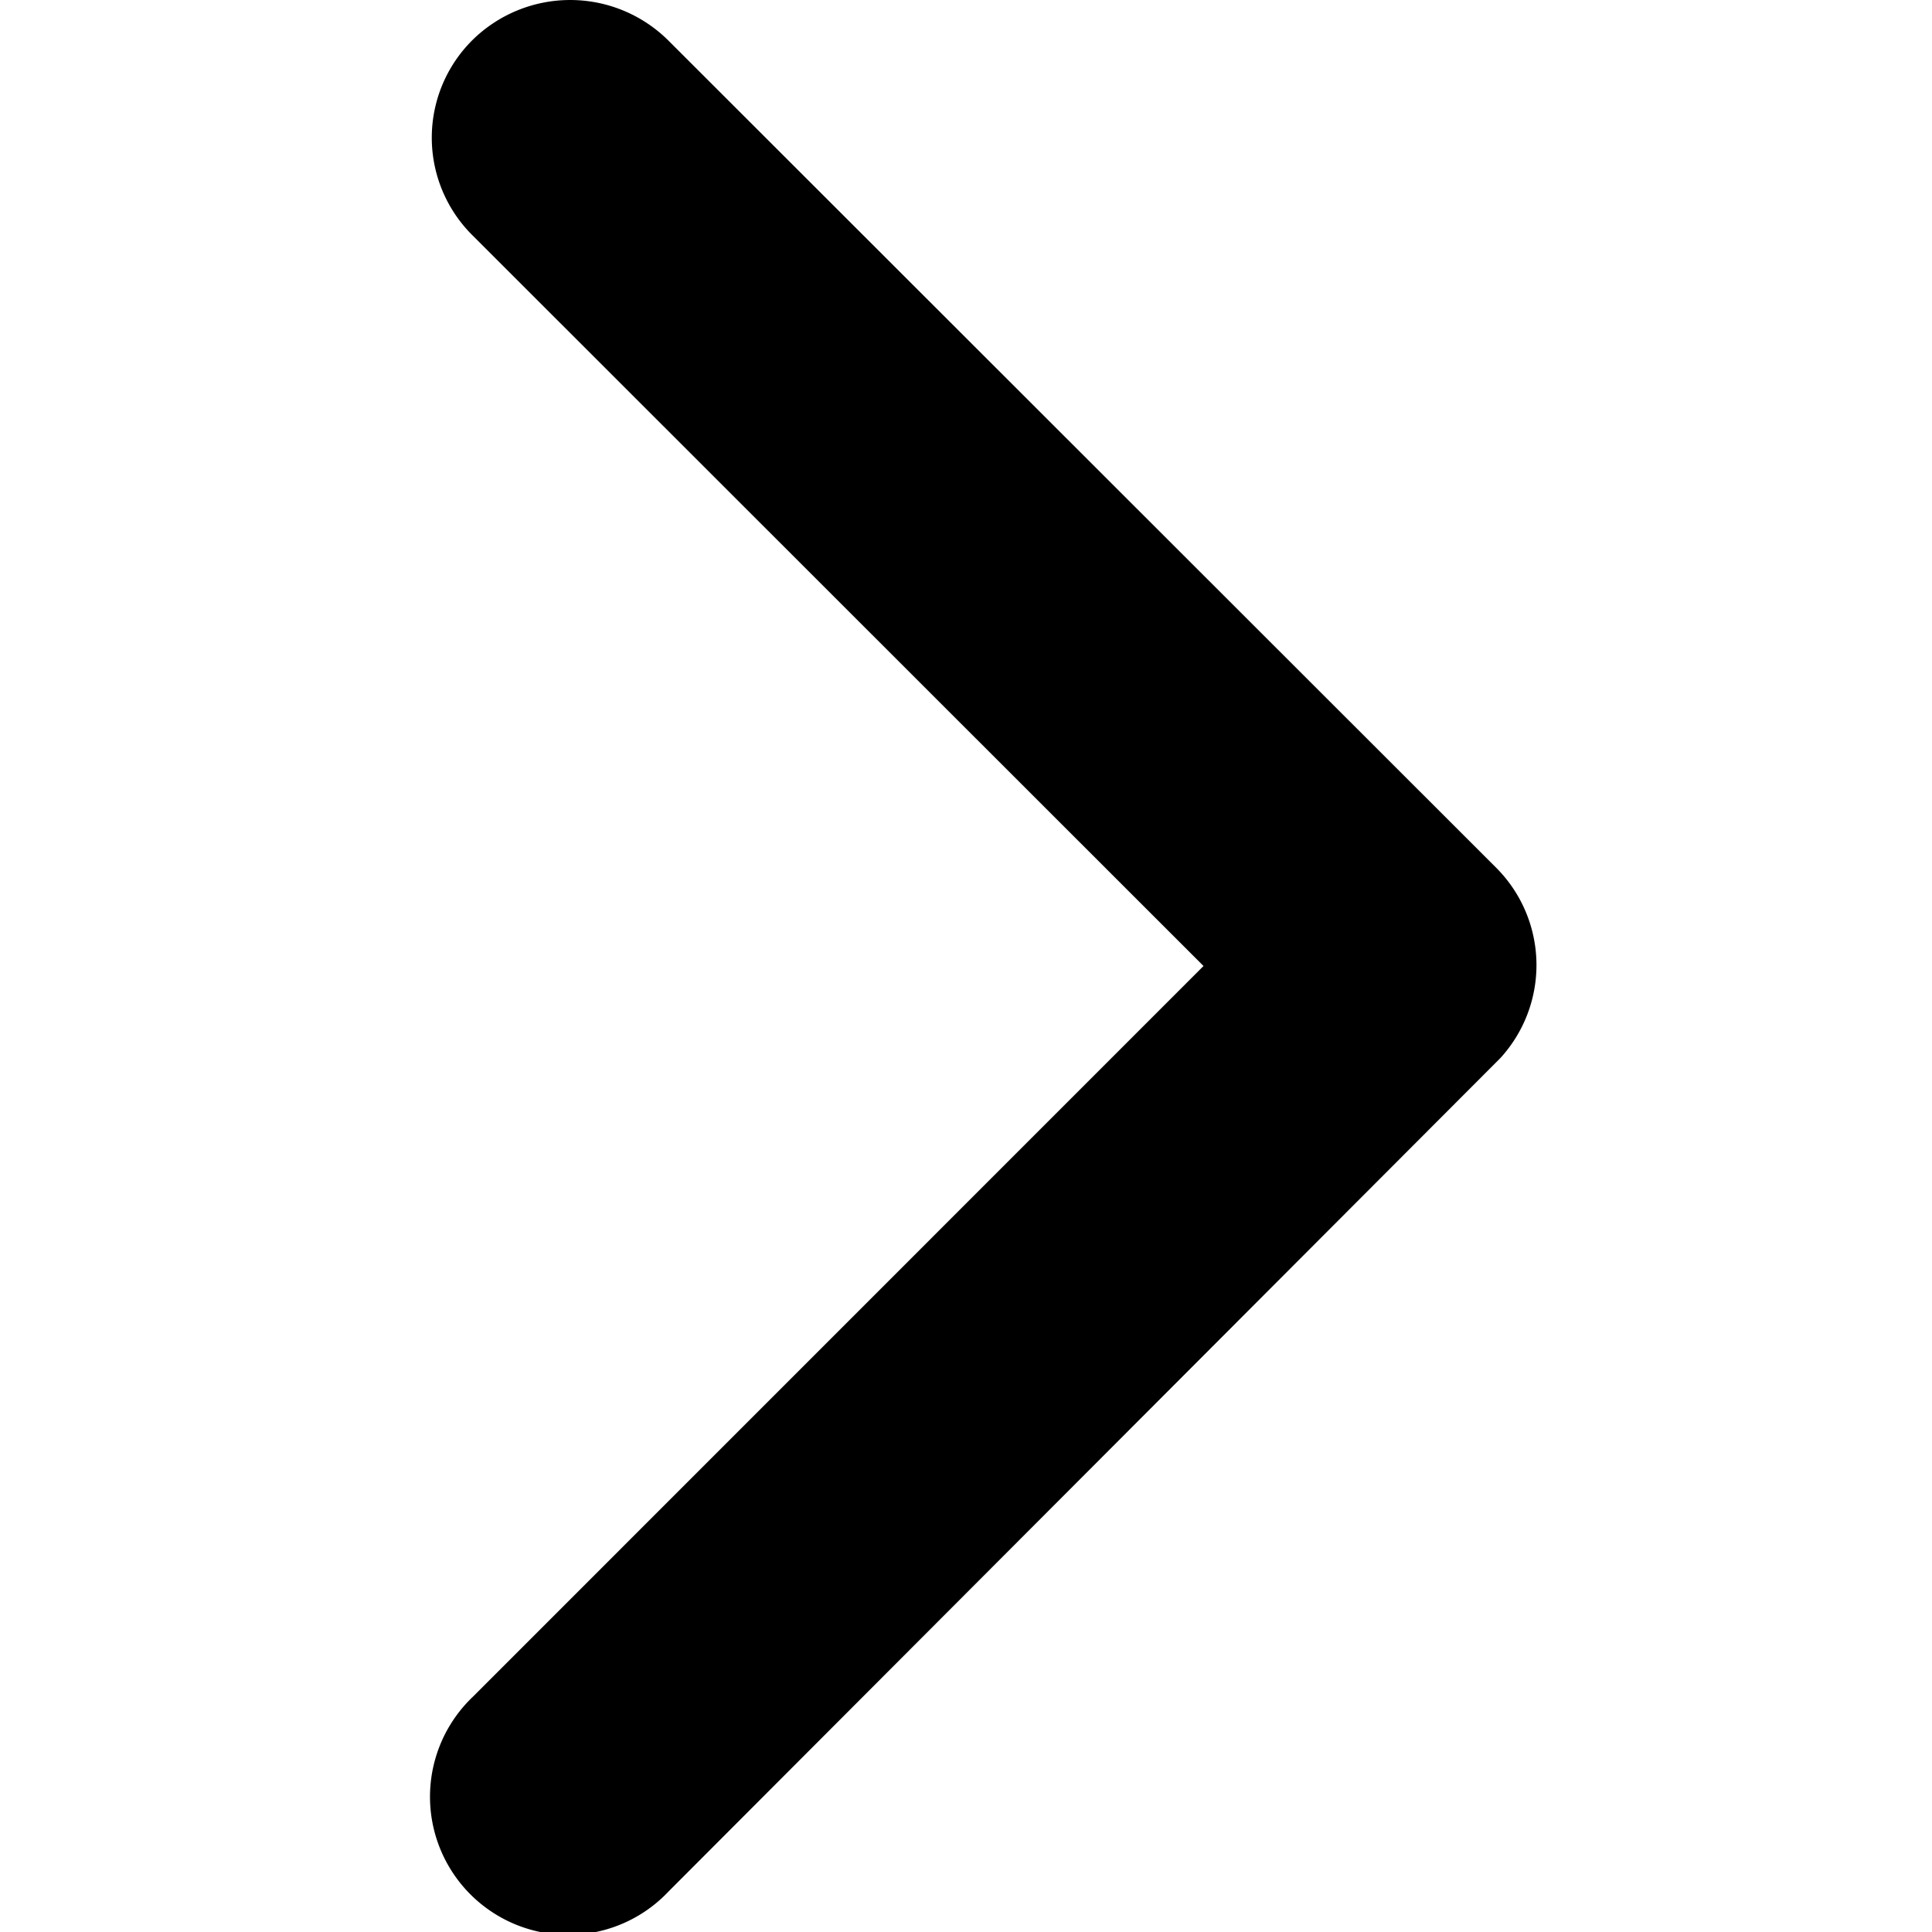 <svg xmlns="http://www.w3.org/2000/svg" width="32" height="32" viewBox="0 0 32 32"><g transform="translate(0.151)"><rect width="32" height="32" transform="translate(-0.151)" fill="none"/><path d="M16,12.783,28.106.671a2.277,2.277,0,0,1,3.227,0h0a2.306,2.306,0,0,1,0,3.244L17.626,17.632a2.282,2.282,0,0,1-3.154.065h0L.672,3.923A2.287,2.287,0,1,1,3.9.685h0Z" transform="translate(7 32) rotate(-90)"/></g></svg>